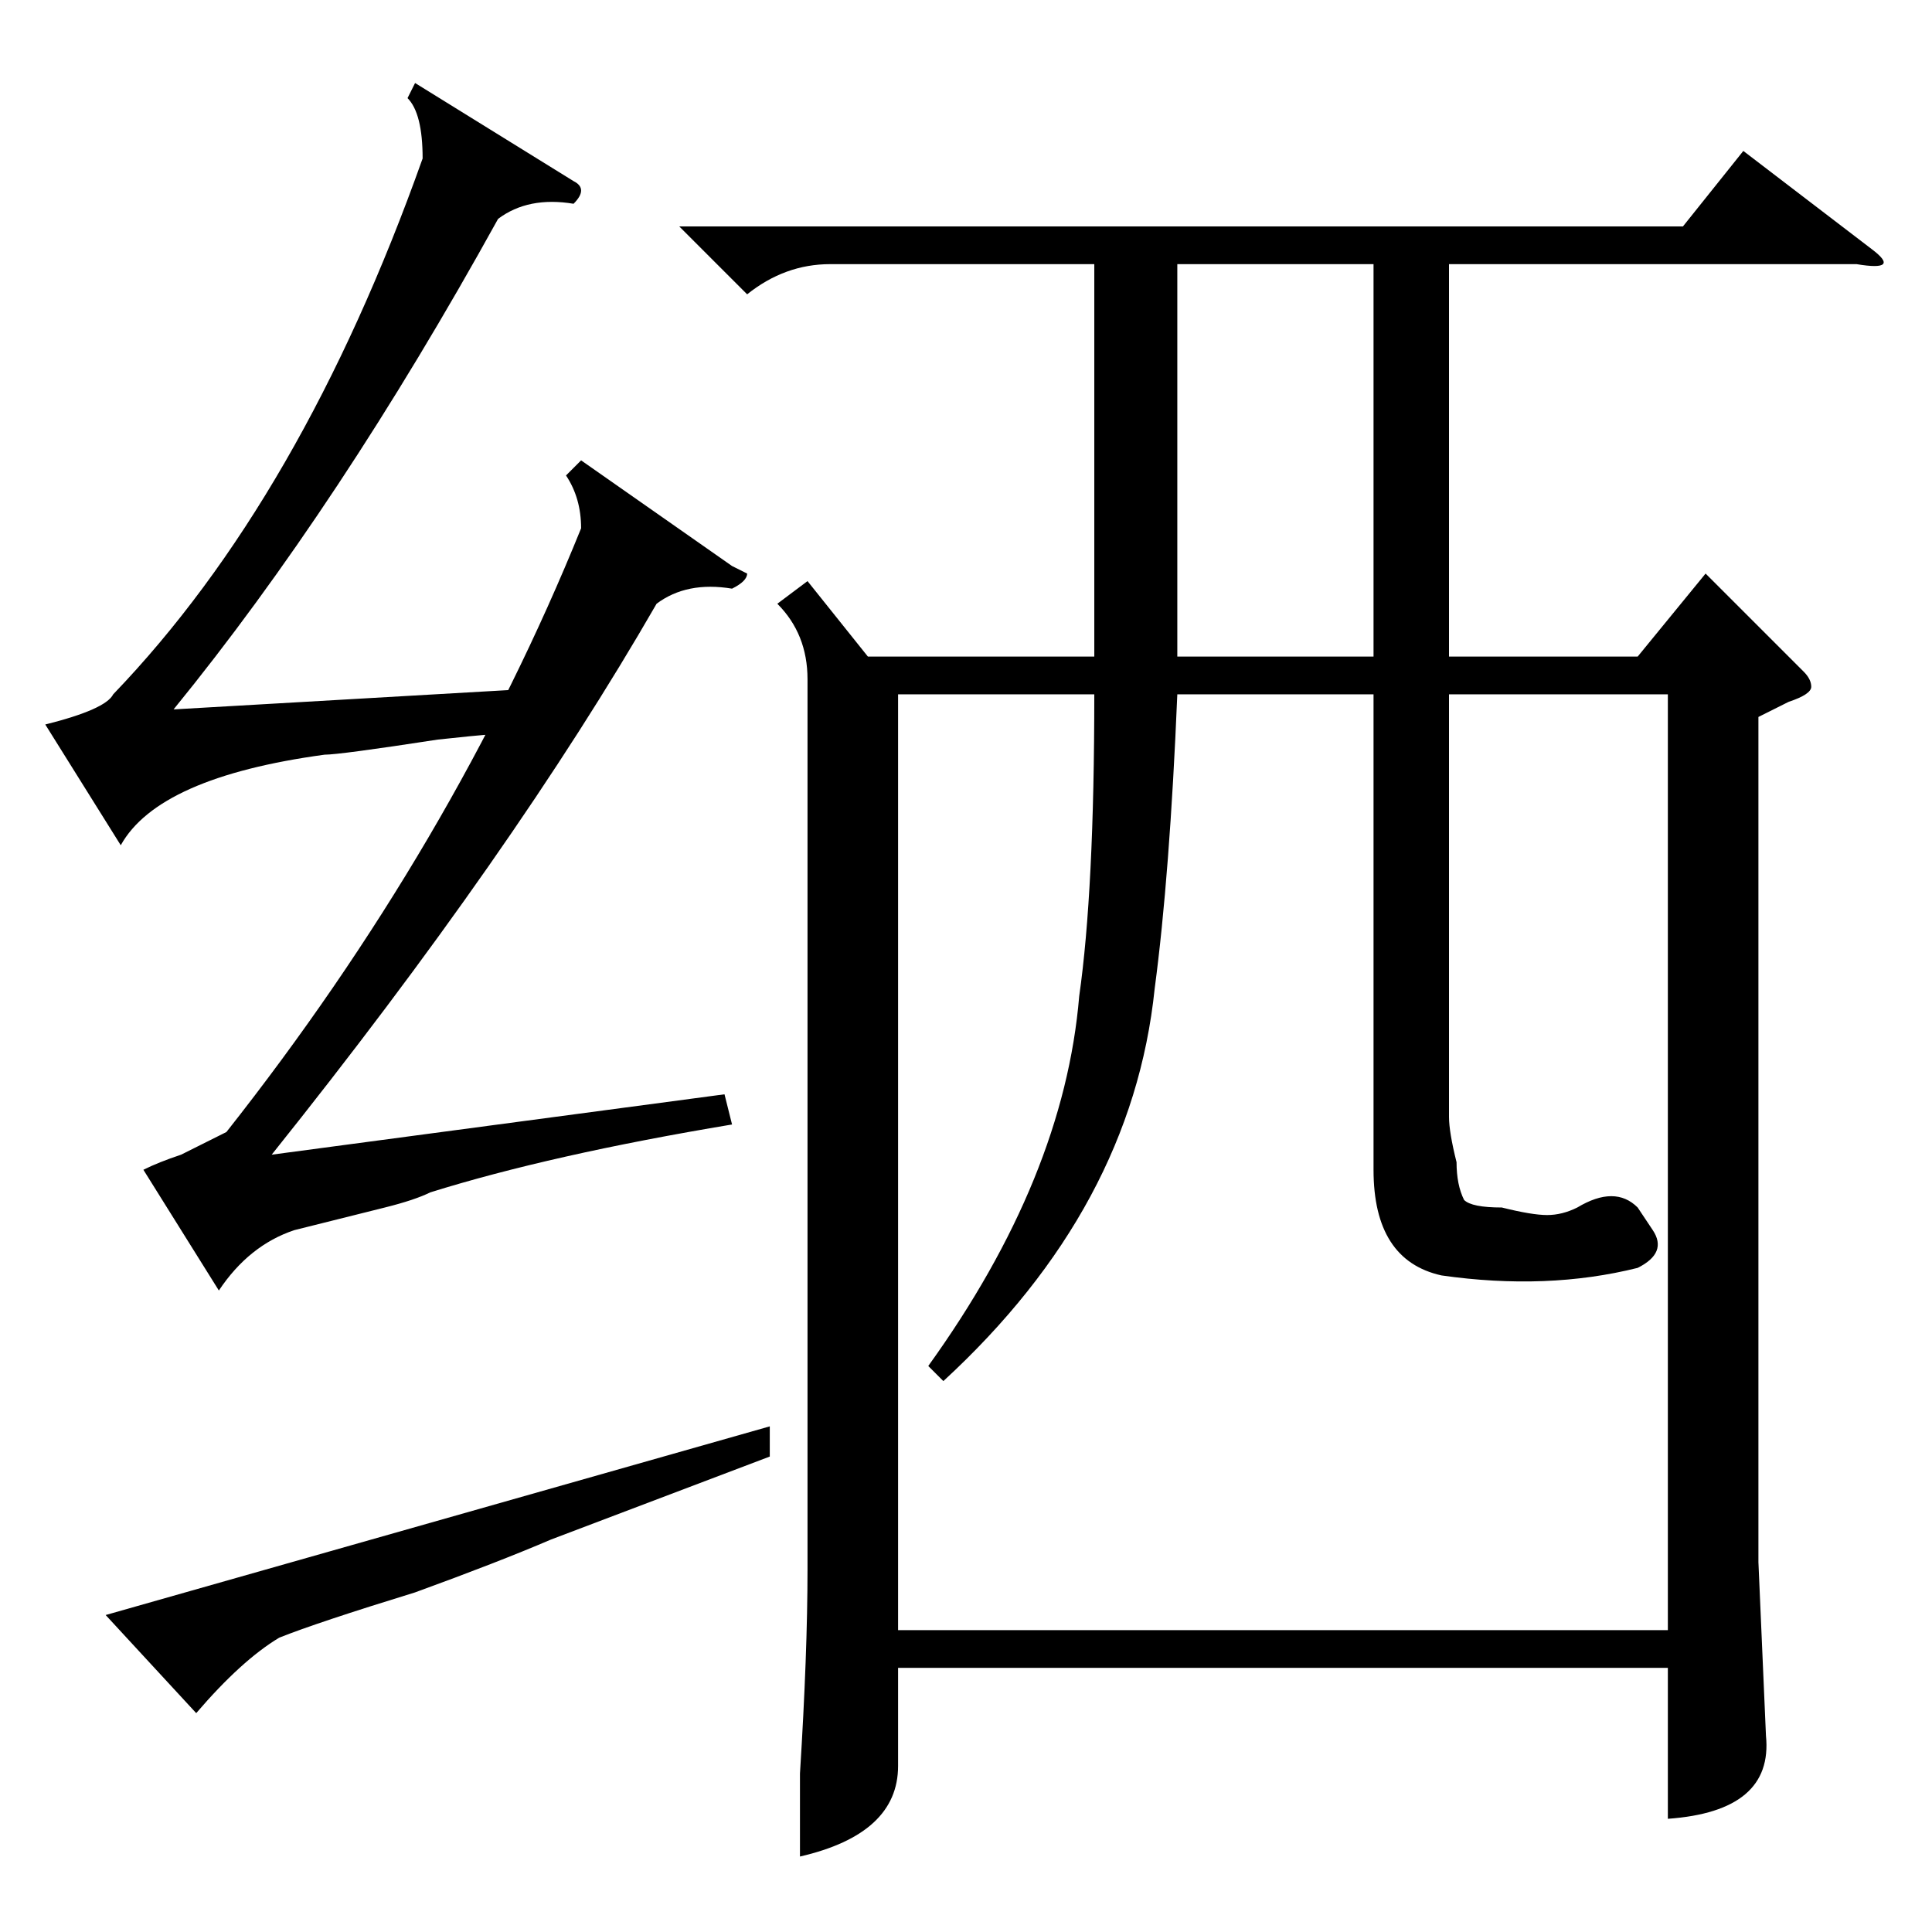 <?xml version="1.0" standalone="no"?>
<!DOCTYPE svg PUBLIC "-//W3C//DTD SVG 1.1//EN" "http://www.w3.org/Graphics/SVG/1.1/DTD/svg11.dtd" >
<svg xmlns="http://www.w3.org/2000/svg" xmlns:xlink="http://www.w3.org/1999/xlink" version="1.1" viewBox="0 -52 256 256">
  <g transform="matrix(1 0 0 -1 0 204)">
   <path fill="currentColor"
d="M107 179l8 -10h30v52h-35q-6 0 -11 -4l-9 9h133l8 10l17 -13q4 -3 -2 -2h-90v-52h26v54h10v-54h25l9 11l13 -13q1 -1 1 -2t-3 -2l-4 -2v-112l1 -23q1 -10 -13 -11v149h-29v-56q0 -2 1 -6q0 -3 1 -5q1 -1 5 -1q4 -1 6 -1t4 1q5 3 8 0l2 -3q2 -3 -2 -5q-12 -3 -26 -1
q-9 2 -9 14v63h-26q-1 -24 -3 -39q-3 -29 -28 -52l-2 2q18 25 20 49q2 14 2 40h-26v-124h108v-5h-108v-13q0 -9 -13 -12v11q1 16 1 27v118q0 6 -4 10zM97 181l2 -1q0 -1 -2 -2q-6 1 -10 -2q-19 -33 -51 -73l60 8l1 -4q-24 -4 -40 -9q-2 -1 -6 -2l-12 -3q-6 -2 -10 -8l-10 16
q2 1 5 2l6 3q30 38 47 80q0 4 -2 7l2 2zM73 52q-7 -3 -18 -7q-13 -4 -18 -6q-5 -3 -11 -10l-12 13l88 25v-4zM71 159q-4 0 -13 -1q-13 -2 -15 -2q-22 -3 -27 -12l-10 16q8 2 9 4q25 26 41 71q0 6 -2 8l1 2l21 -13q2 -1 0 -3q-6 1 -10 -2q-21 -38 -43 -65l52 3z" />
  </g>

</svg>
